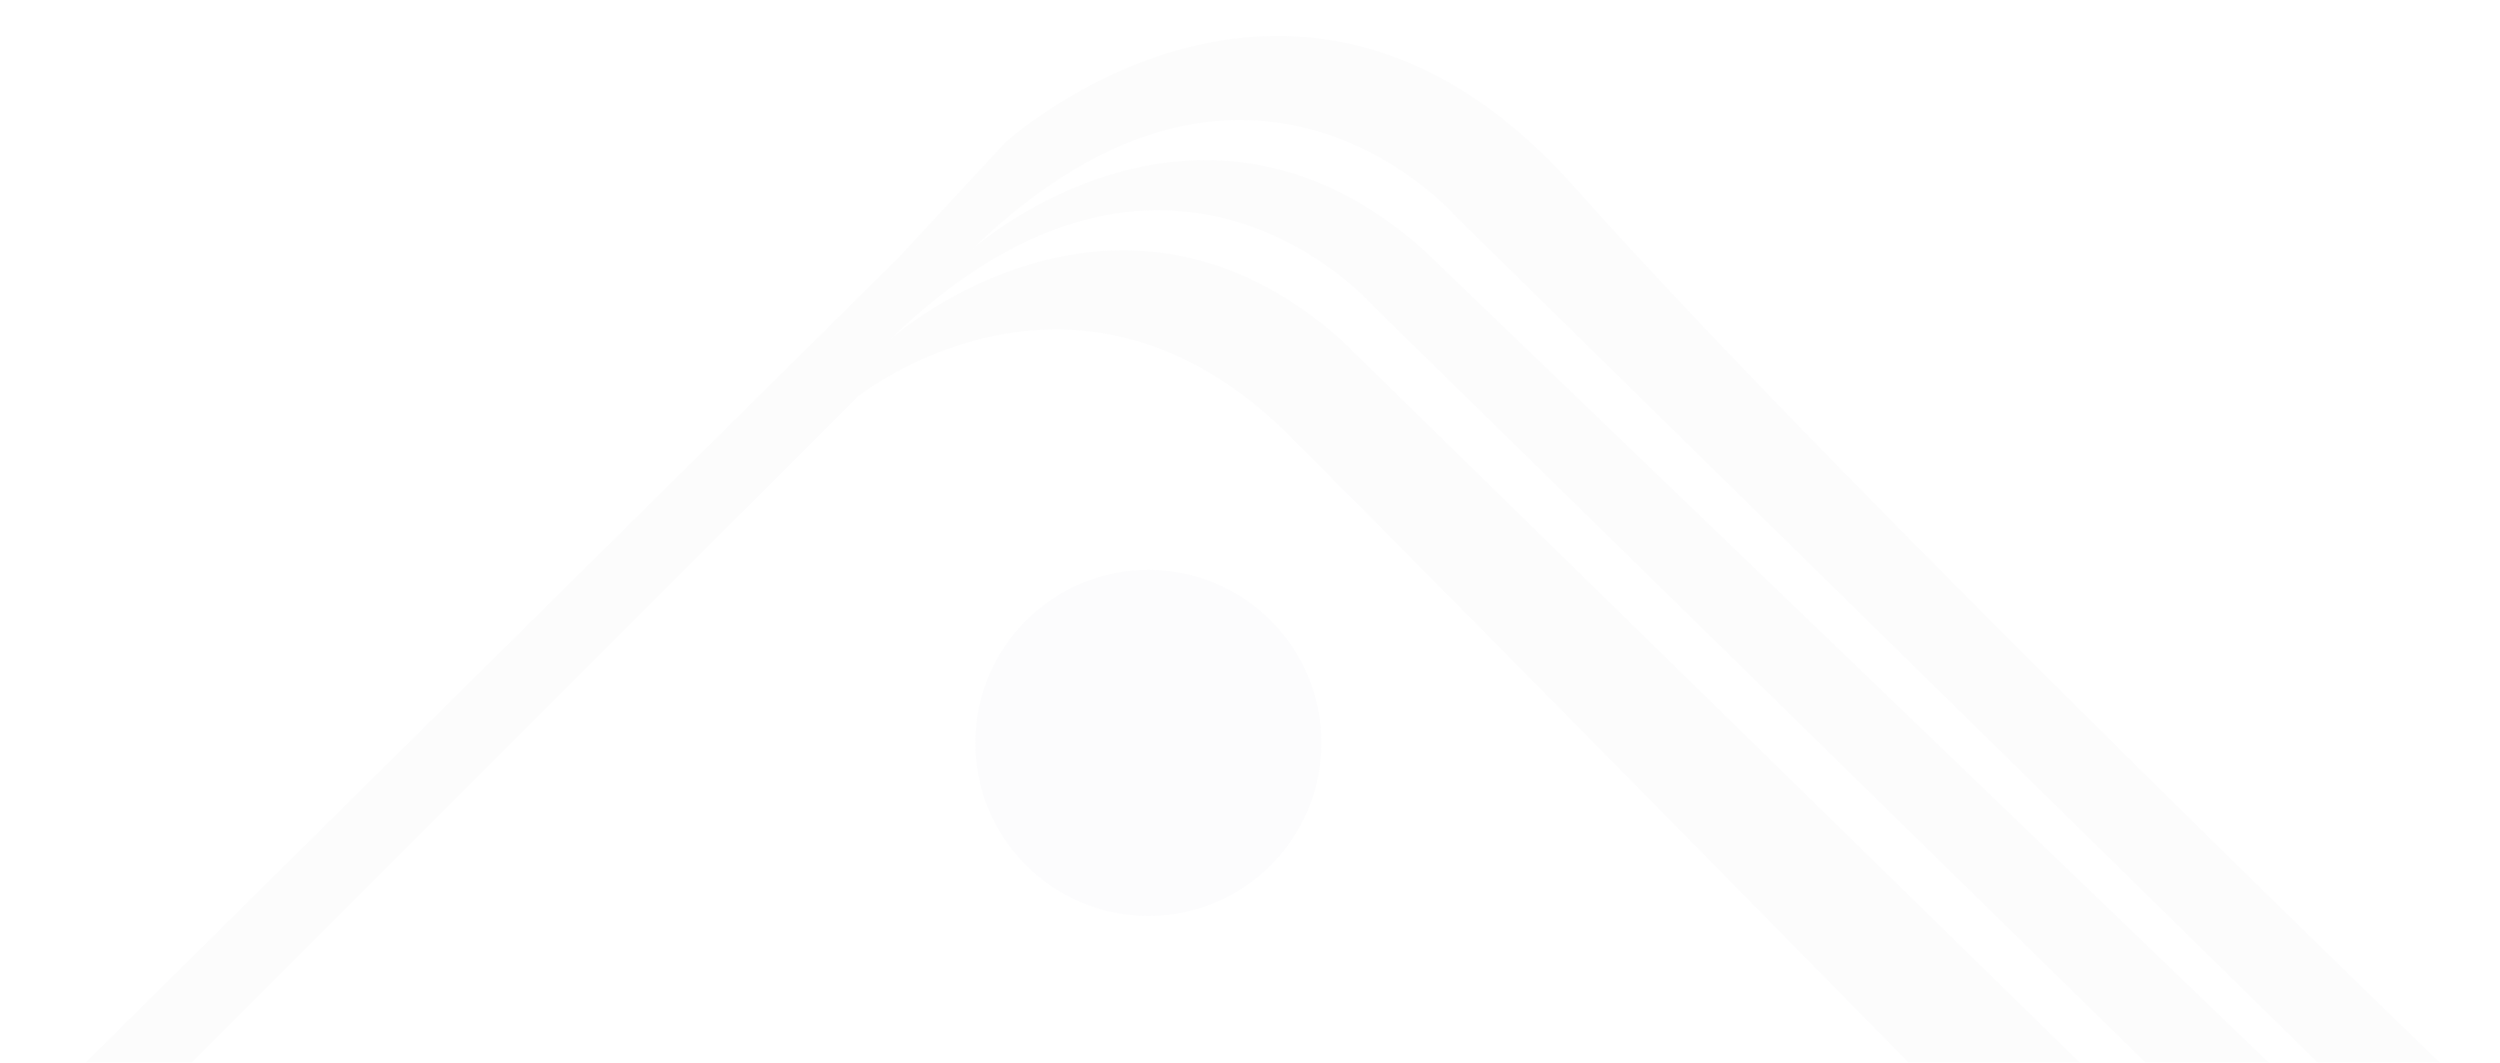 <?xml version="1.0" encoding="utf-8"?>
<!-- Generator: Adobe Illustrator 18.1.1, SVG Export Plug-In . SVG Version: 6.00 Build 0)  -->
<svg version="1.1" id="Capa_1" xmlns="http://www.w3.org/2000/svg" xmlns:xlink="http://www.w3.org/1999/xlink" x="0px" y="0px"
	 viewBox="-584 -140 778.7 331" enable-background="new -584 -140 778.7 331" xml:space="preserve">
<g opacity="5.000000e-02">
	<path fill="#C2C3C9" d="M-92.2-80.2C-179-179.8-271-95.5-271-95.5l-33.2,35.8l-263.1,260.5h33.2L-317-16.3
		c0,0,66.4-53.6,132.8,10.2c63.9,63.9,204.3,206.9,204.3,206.9h53.6l0,0l-7.7-7.7L-166.3-34.2c-69-61.3-137.9-2.6-140.5,0
		C-219.9-118.5-156-44.4-156-44.4L94.3,200.8l0,0l0,0h10.2h23h5.1l-7.7-7.7L-140.7-62.3c-69-61.3-137.9-2.6-140.5,0
		c86.8-84.3,150.7-10.2,150.7-10.2l278.4,273.3l0,0l2.6,2.6h38.3C186.2,200.8-7.9,14.3-92.2-80.2z"/>
</g>
<circle opacity="5.000000e-02" fill="#C2C3C9" enable-background="new    " cx="-226.3" cy="91.4" r="53.9"/>
</svg>
